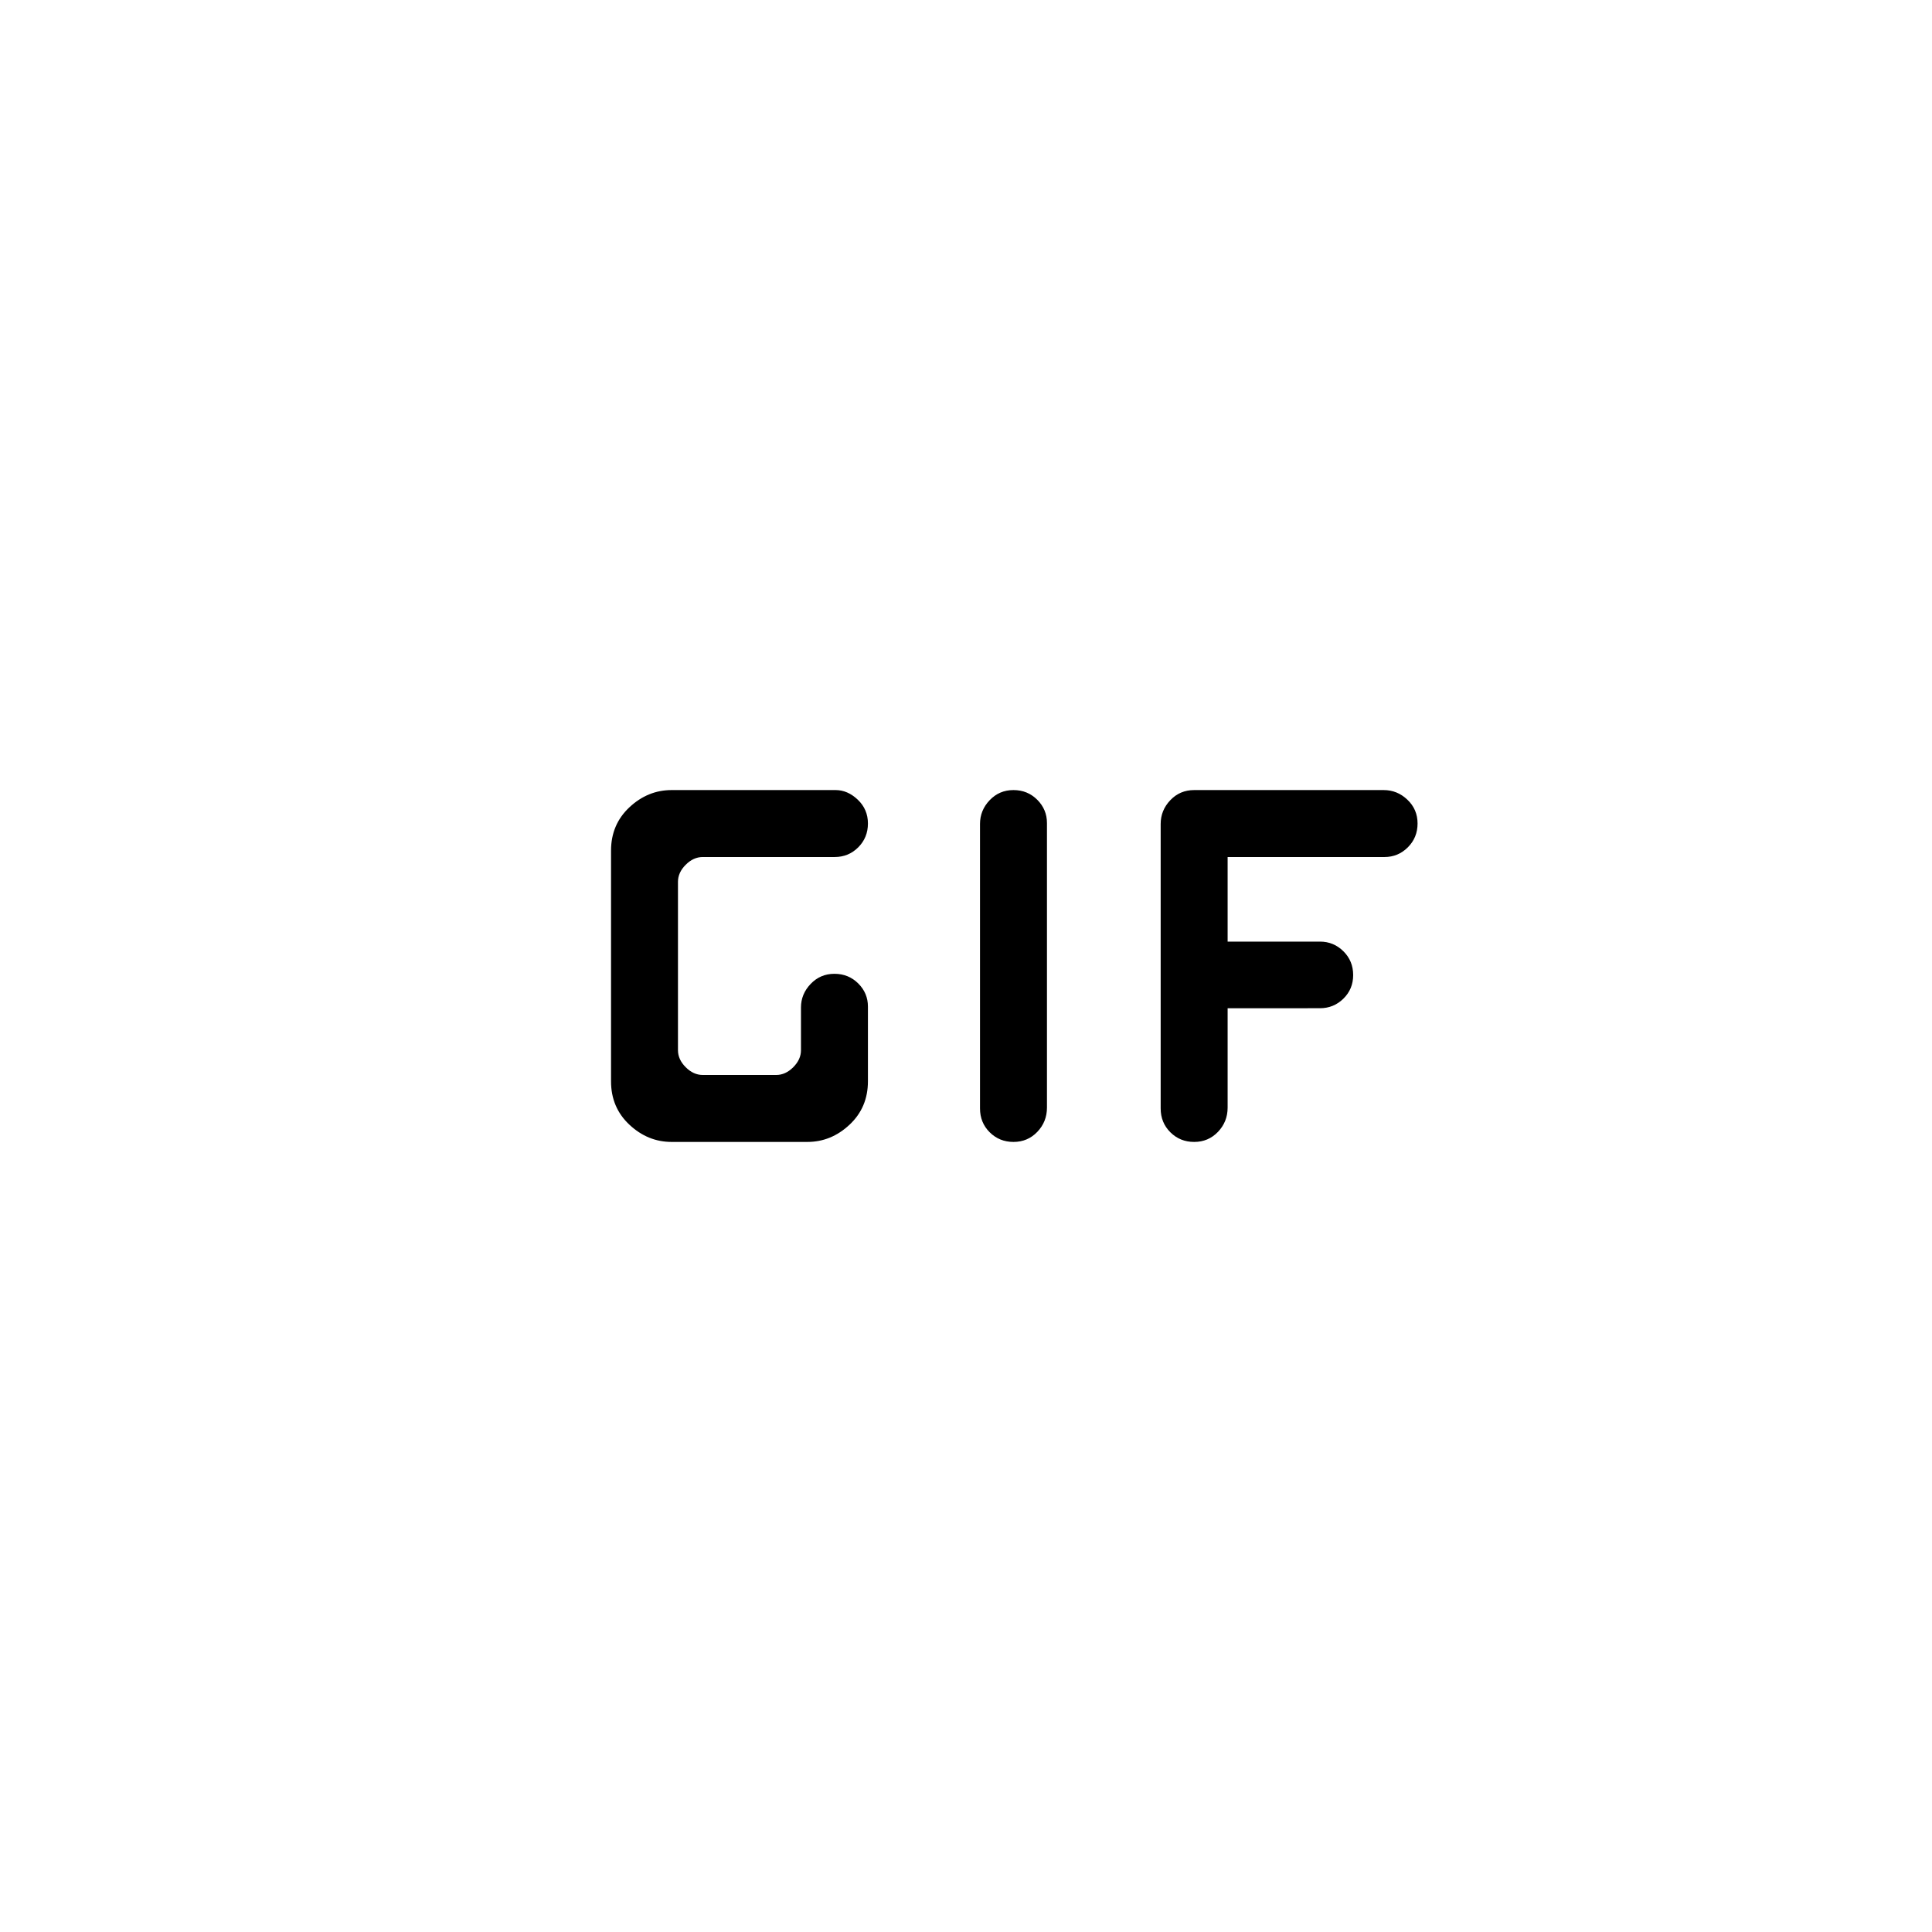 <svg xmlns="http://www.w3.org/2000/svg" height="20" viewBox="0 -960 960 960" width="20"><path d="M503.61-392.58q-7.01 0-11.83-4.79t-4.82-11.88v-141.34q0-6.76 4.8-11.8 4.8-5.03 11.82-5.03 7.01 0 11.83 4.82t4.82 11.58v141.34q0 7.09-4.8 12.1-4.8 5-11.82 5Zm-169.89 0q-11.83 0-20.97-8.56-9.13-8.55-9.13-21.55v-114.62q0-13 9.13-21.55 9.14-8.56 21-8.56h81.44q6.01 0 11.05 4.8 5.03 4.8 5.03 11.81 0 7.02-4.81 11.84-4.8 4.82-11.73 4.82h-65.54q-4.61 0-8.46 3.84-3.85 3.85-3.85 8.46v83.7q0 4.61 3.85 8.46 3.85 3.84 8.46 3.84h36.5q4.62 0 8.46-3.84 3.85-3.85 3.85-8.46v-21.24q0-6.66 4.8-11.69 4.8-5.04 11.82-5.04 7.01 0 11.83 4.79t4.82 11.49v37.12q0 13.03-9.14 21.58-9.13 8.56-20.96 8.56h-67.45Zm259.66 0q-7.01 0-11.83-4.79t-4.82-11.88v-141.34q0-6.76 4.79-11.8 4.78-5.03 11.87-5.03h94.16q6.76 0 11.79 4.8 5.04 4.8 5.04 11.81 0 7.02-4.83 11.84t-11.61 4.82H610v42.03h45.89q6.8 0 11.65 4.81 4.84 4.8 4.84 11.81 0 6.96-4.84 11.72-4.85 4.76-11.65 4.76H610v49.37q0 7.06-4.8 12.07-4.8 5-11.82 5Z"/></svg>